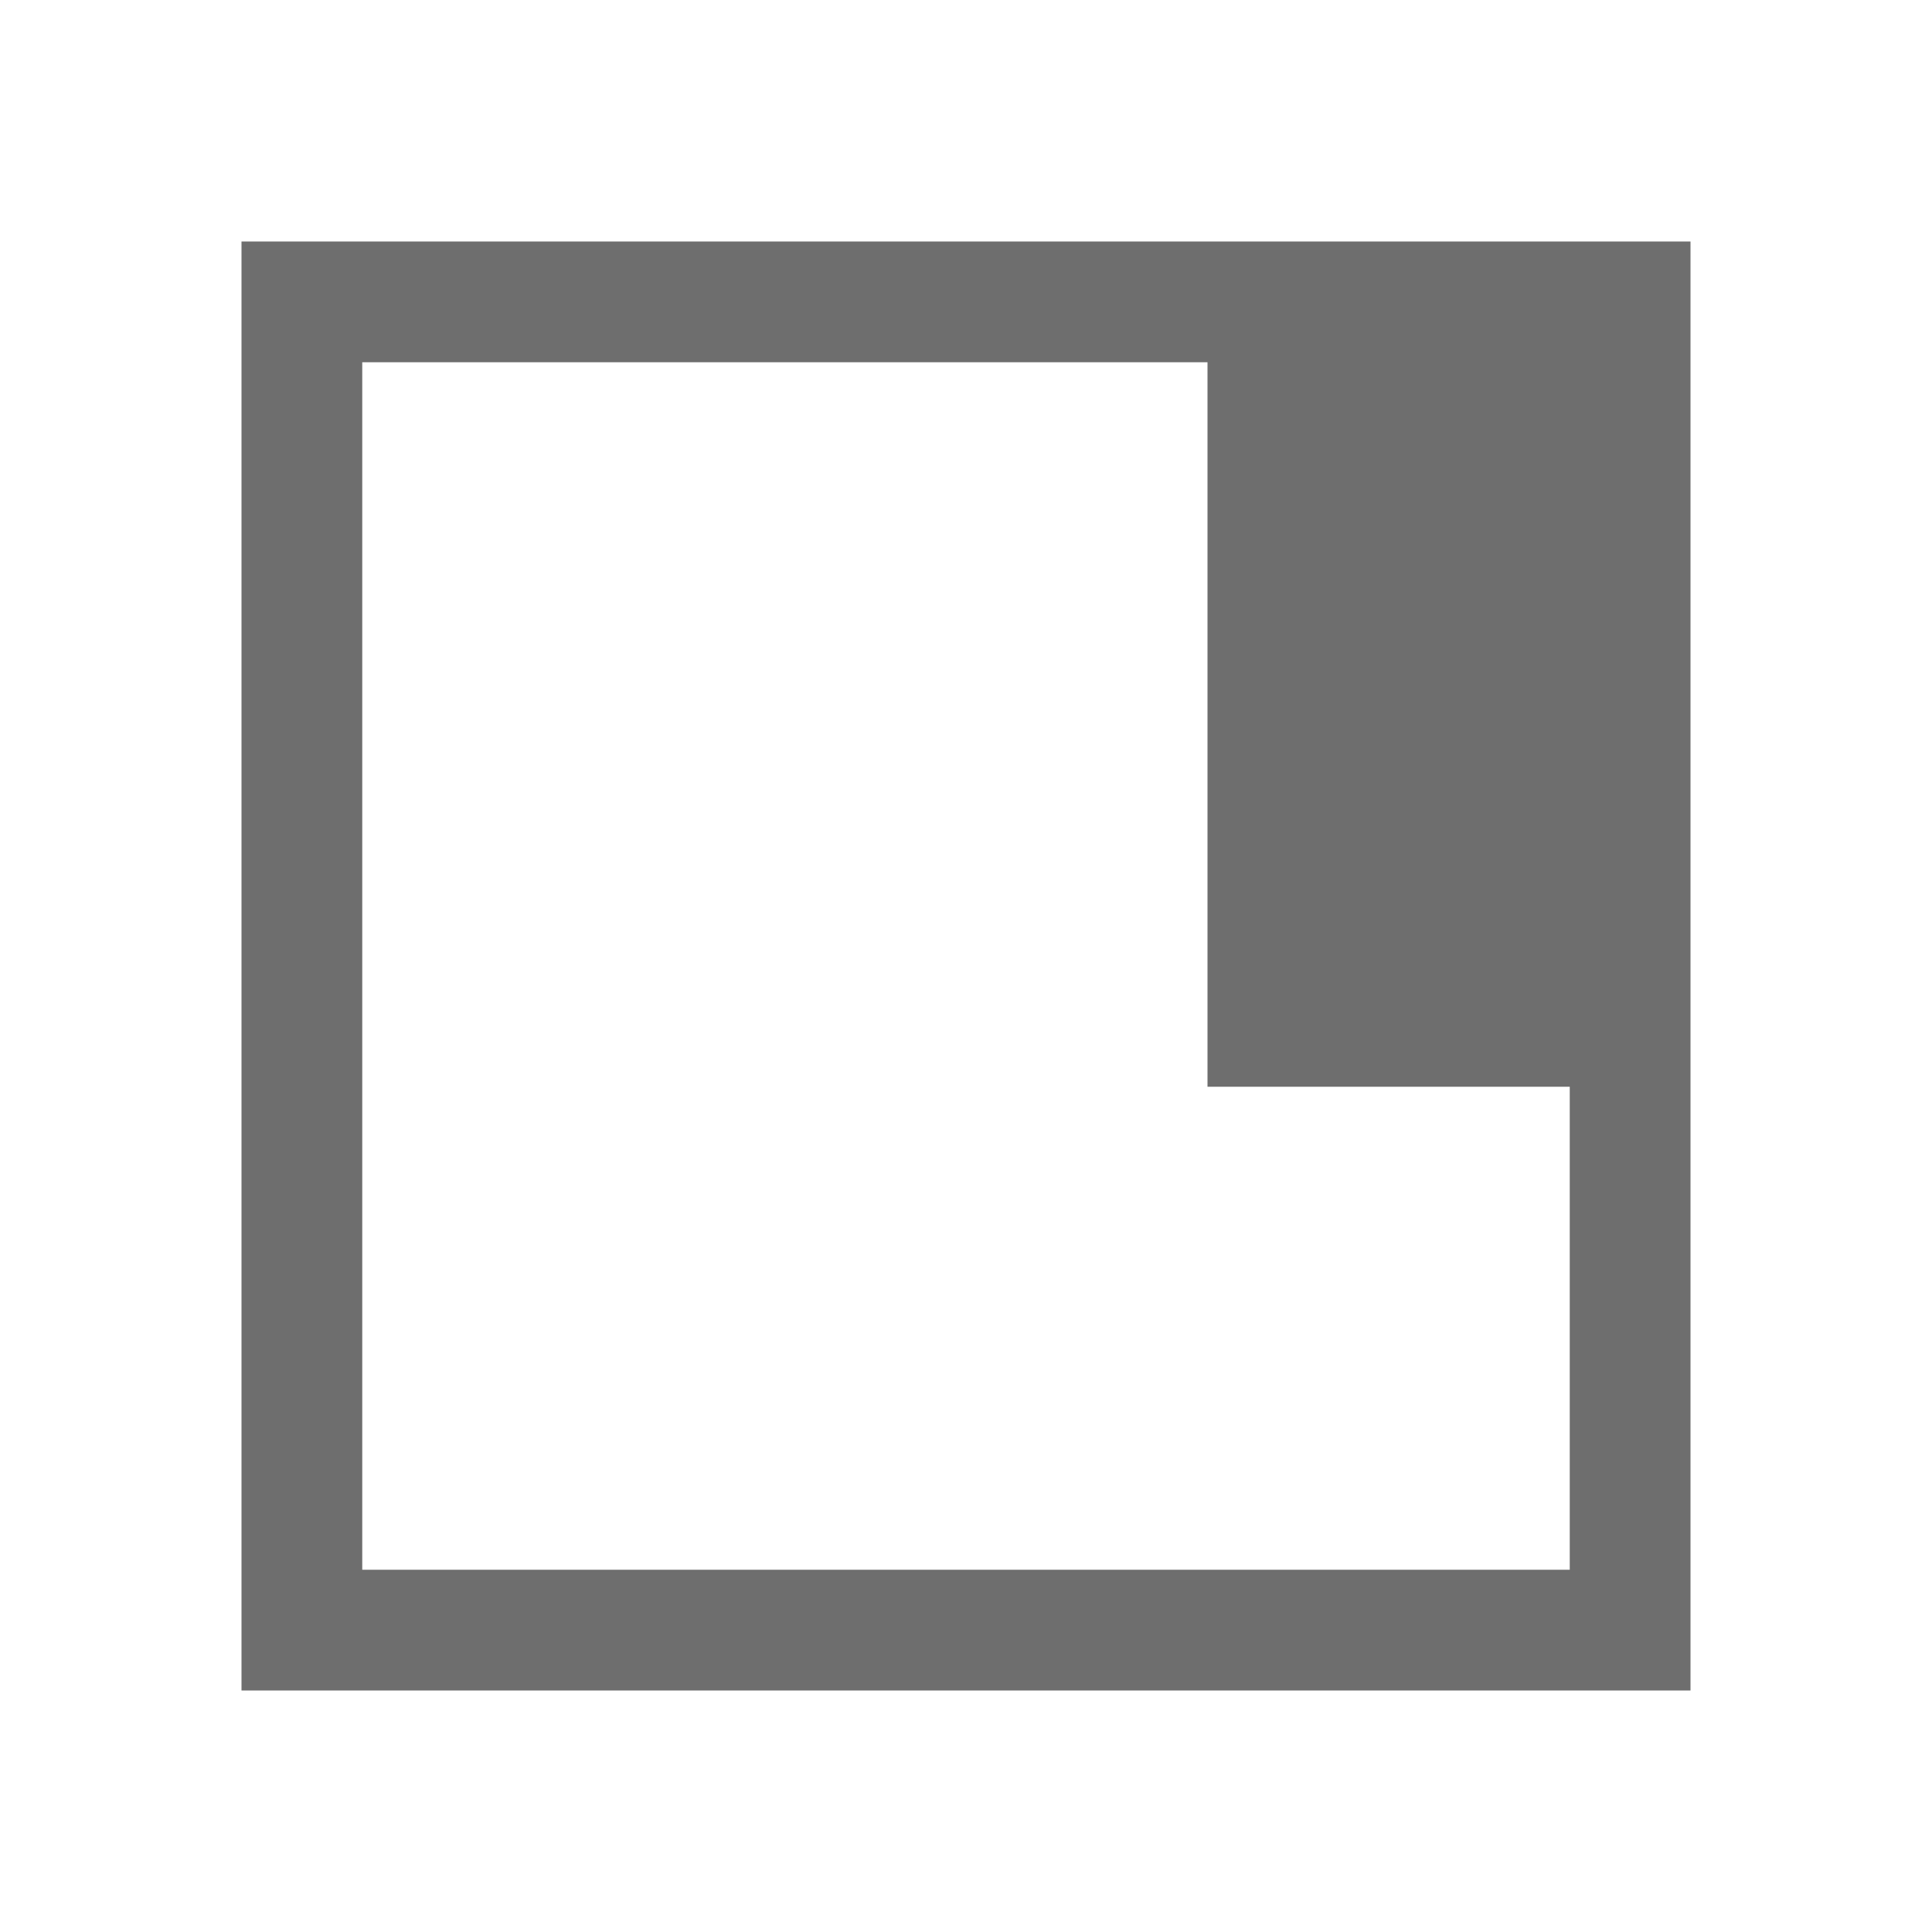 <svg width="16" height="16" viewBox="0 0 16 16" fill="none" xmlns="http://www.w3.org/2000/svg"><path fill-rule="evenodd" clip-rule="evenodd" d="M14 2H2v12h12V2zm-1 1v10H3V3h10zm0 0h-3v6h3V3z" fill="#6E6E6E"/></svg>